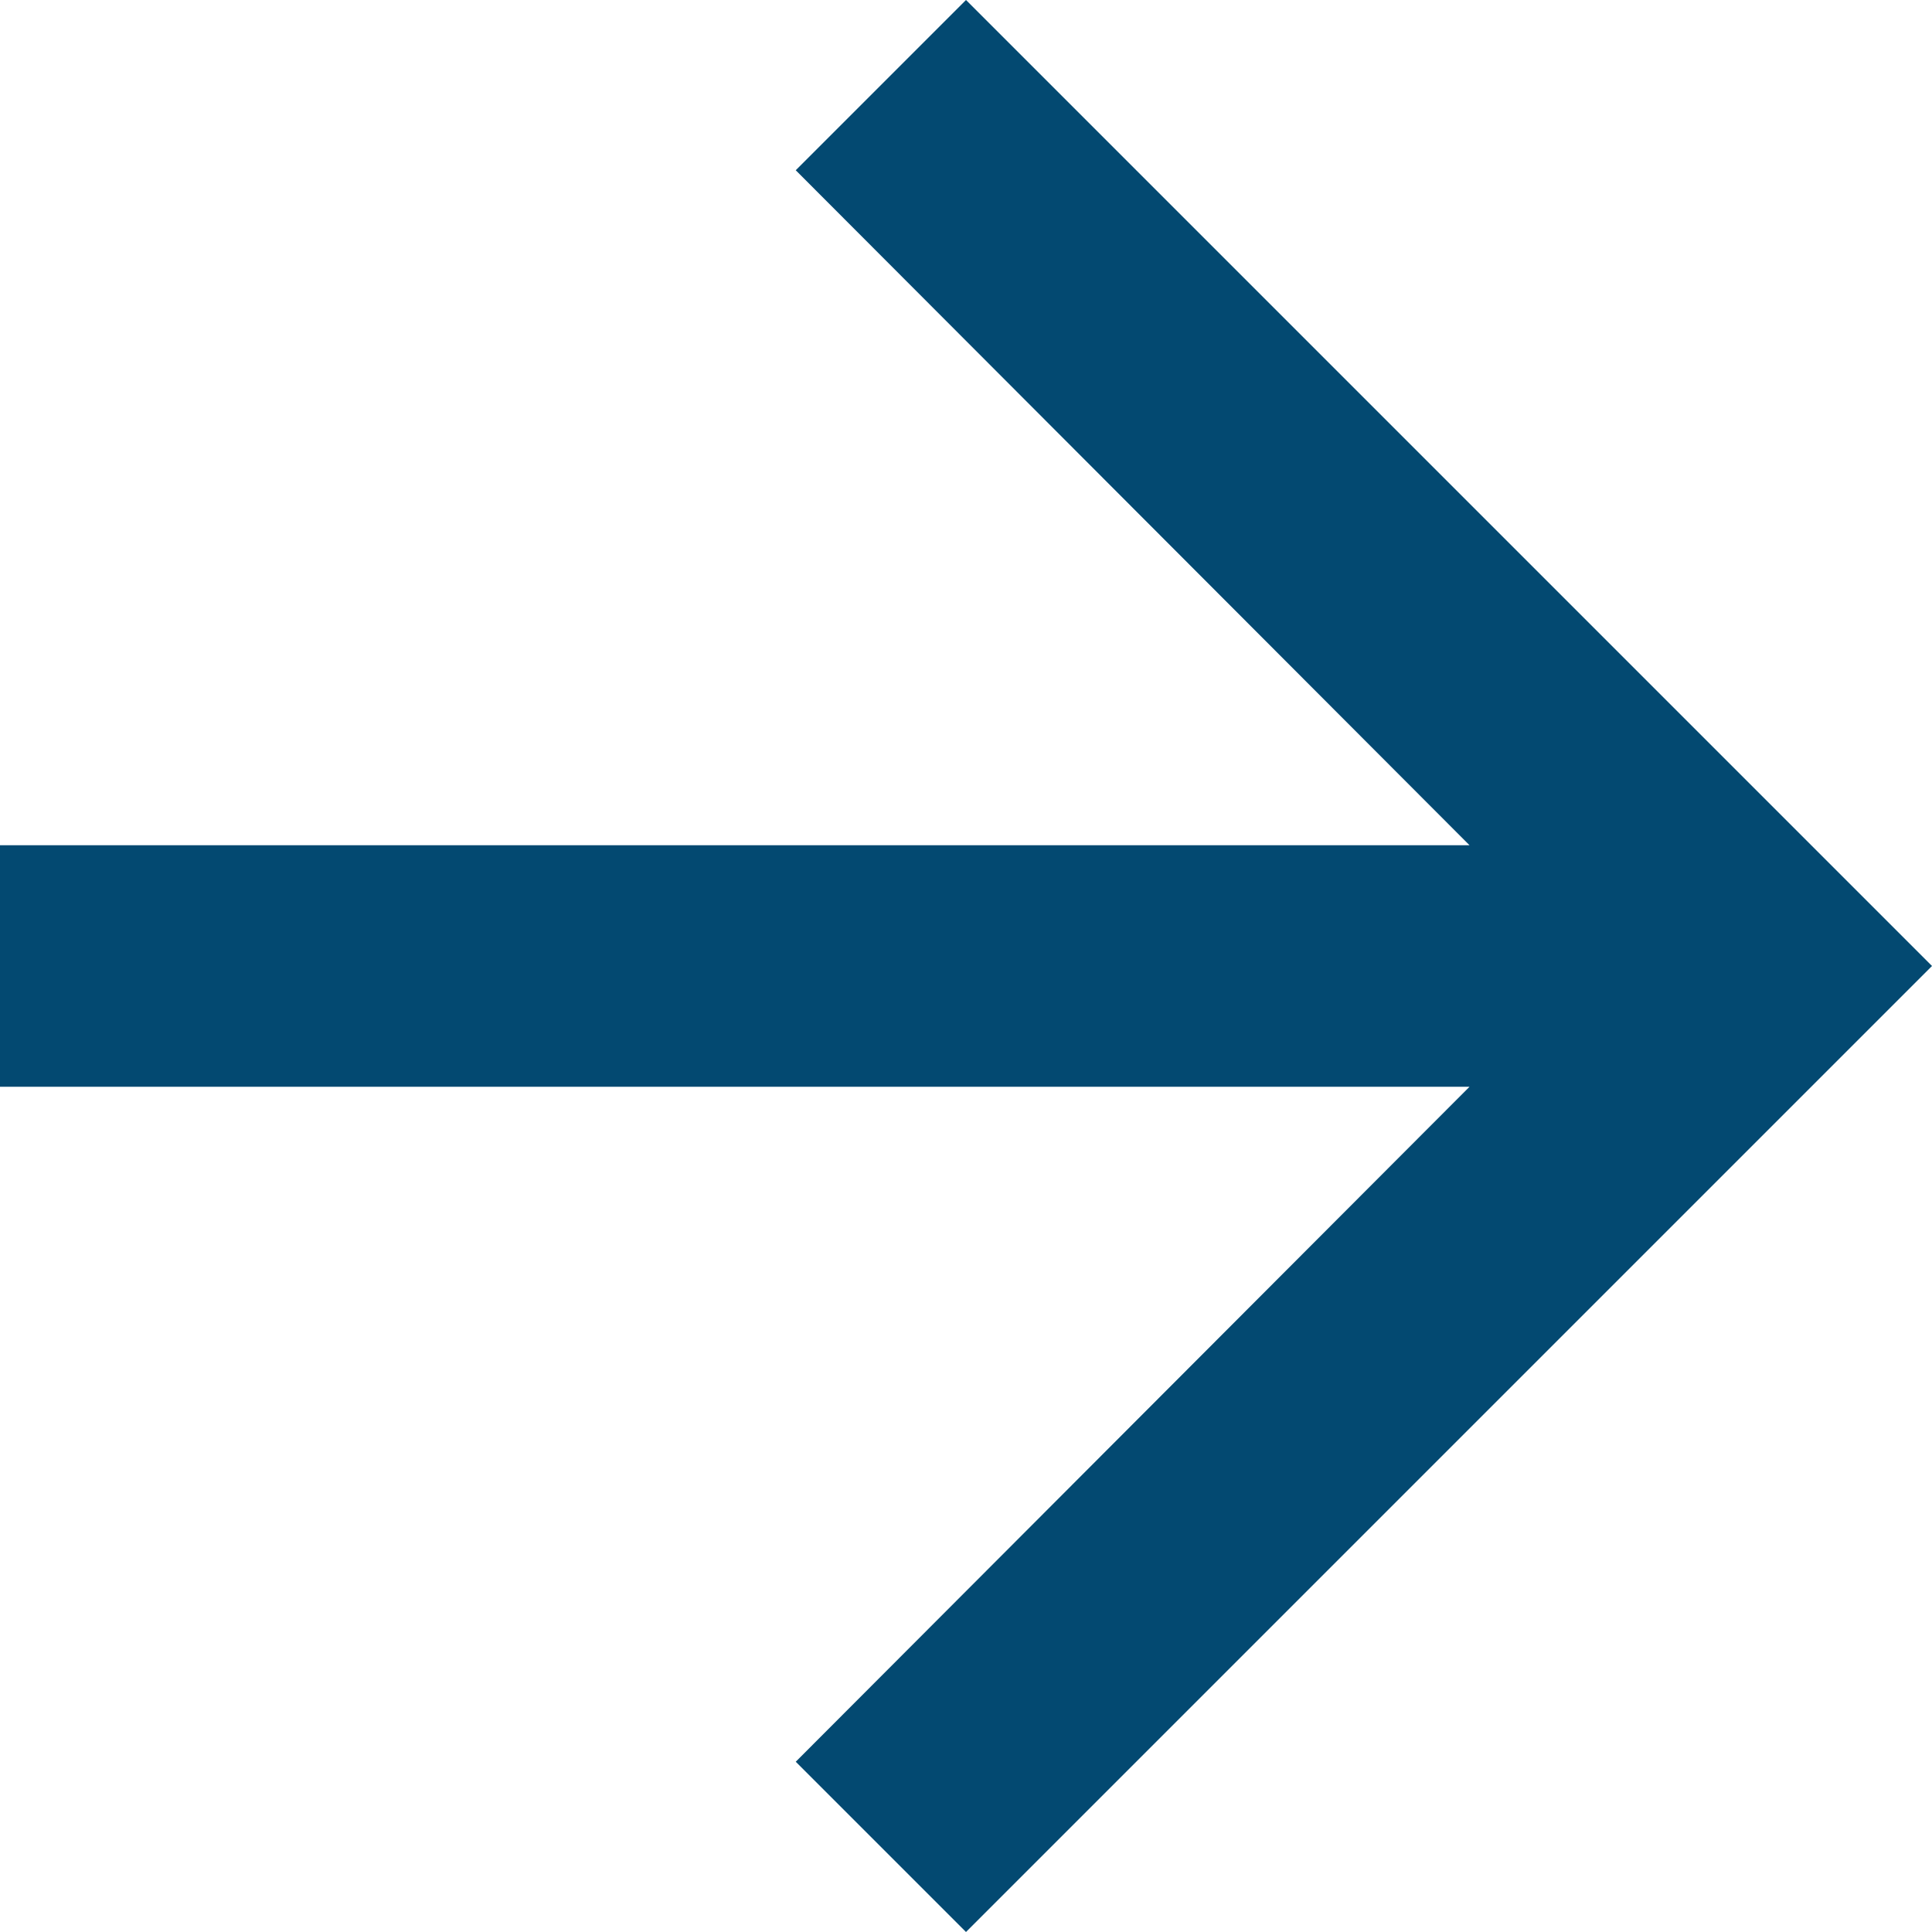 <?xml version="1.0" encoding="UTF-8"?>
<svg xmlns="http://www.w3.org/2000/svg" width="24.0" height="24.0" viewBox="822.0 282.5 24.0 24.0" preserveAspectRatio="none">
  <g>
    <defs>
      <path id="s-Path_4-f81d9" d="M834.0 282.5 L831.885 284.615 L840.255 293 L822.0 293 L822.0 296 L840.255 296 L831.885 304.385 L834.0 306.5 L846.0 294.5 L834.0 282.5 Z "></path>
    </defs>
    <g style="mix-blend-mode:normal">
      <use xmlns:xlink="http://www.w3.org/1999/xlink" xlink:href="#s-Path_4-f81d9" fill="#034971" fill-opacity="1.0"></use>
    </g>
  </g>
</svg>
